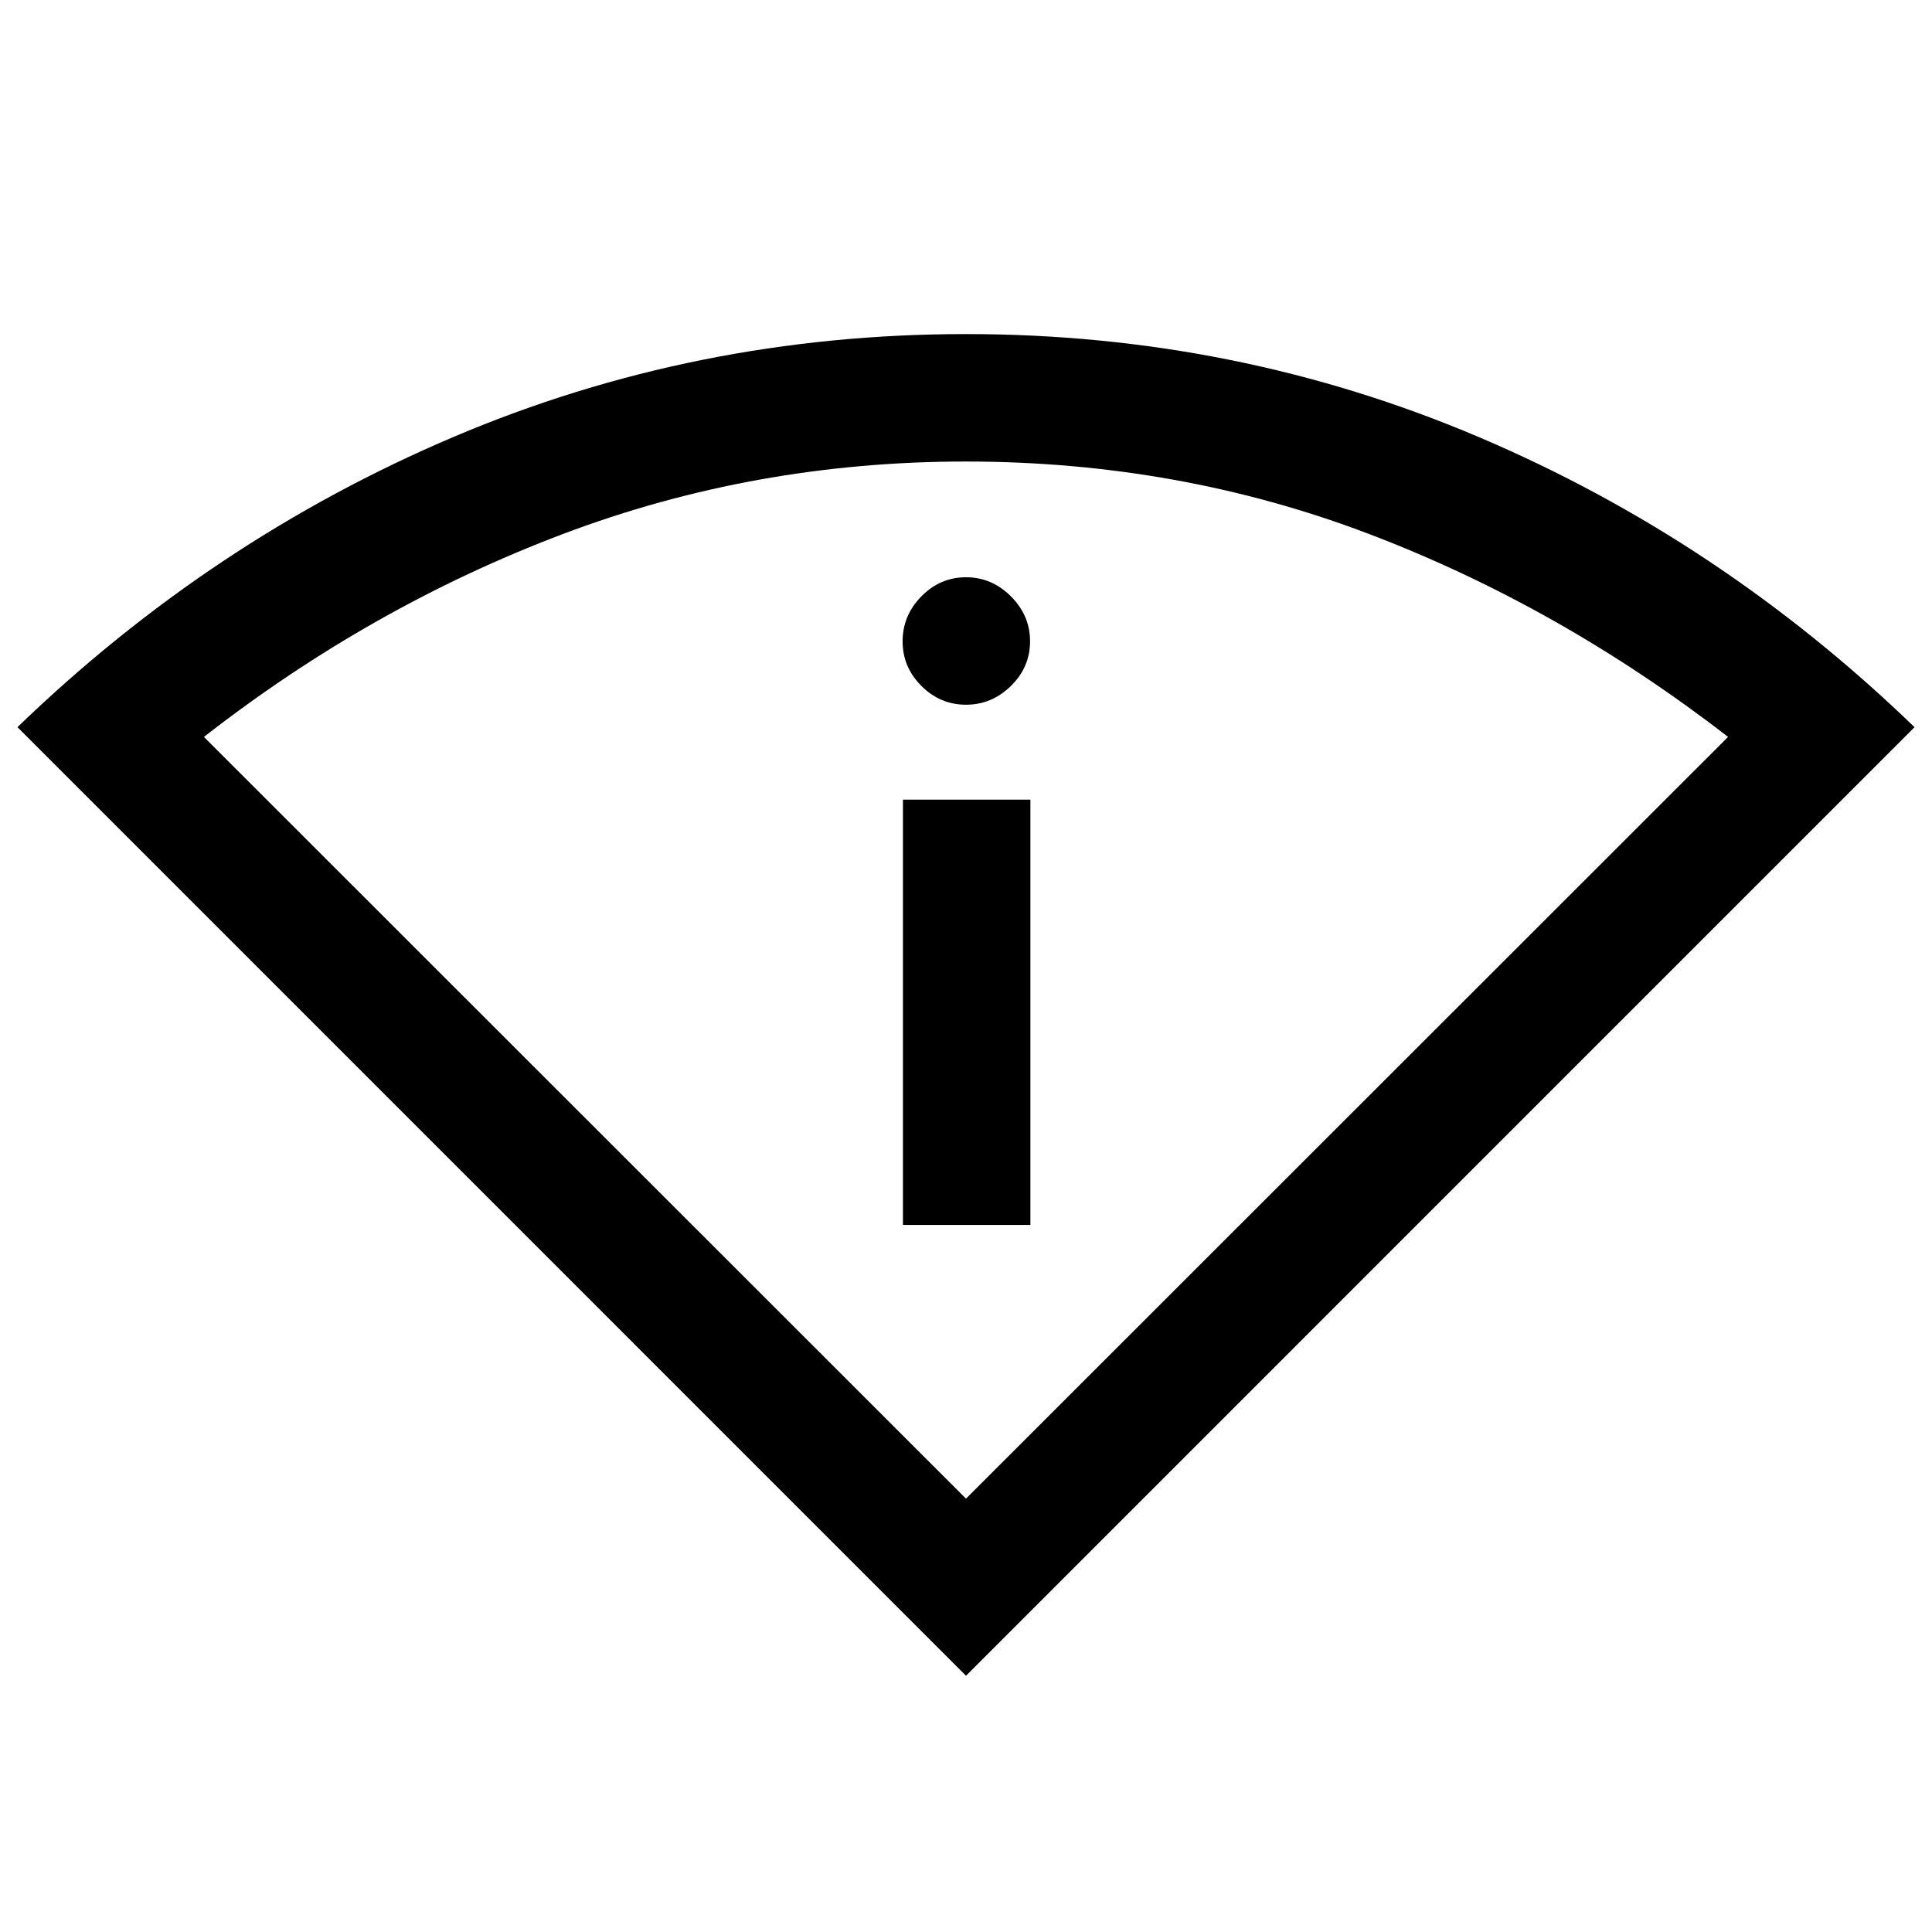 <svg xmlns="http://www.w3.org/2000/svg" height="40" viewBox="0 -960 960 960" width="40"><path d="M480-127.33 8.67-598.67q96.4-93.13 216.7-144.23Q345.67-794 480-794q134.33 0 254.63 51.1 120.3 51.1 216.7 144.23L480-127.33Zm0-88 378.67-378.5q-83.84-64.84-178.42-100.84-94.58-36-200.42-36-104.83 0-200.08 36-95.25 36-178.42 100.84L480-215.33Zm-31.33-136H512v-211.34h-63.33v211.34ZM480-609.83q12.83 0 22.33-9.34 9.5-9.33 9.5-22.16 0-12.84-9.5-22.34t-22.33-9.5q-12.83 0-22.17 9.5-9.33 9.5-9.33 22.34 0 12.83 9.33 22.16 9.34 9.34 22.17 9.34Zm0 394.5Z"/></svg>